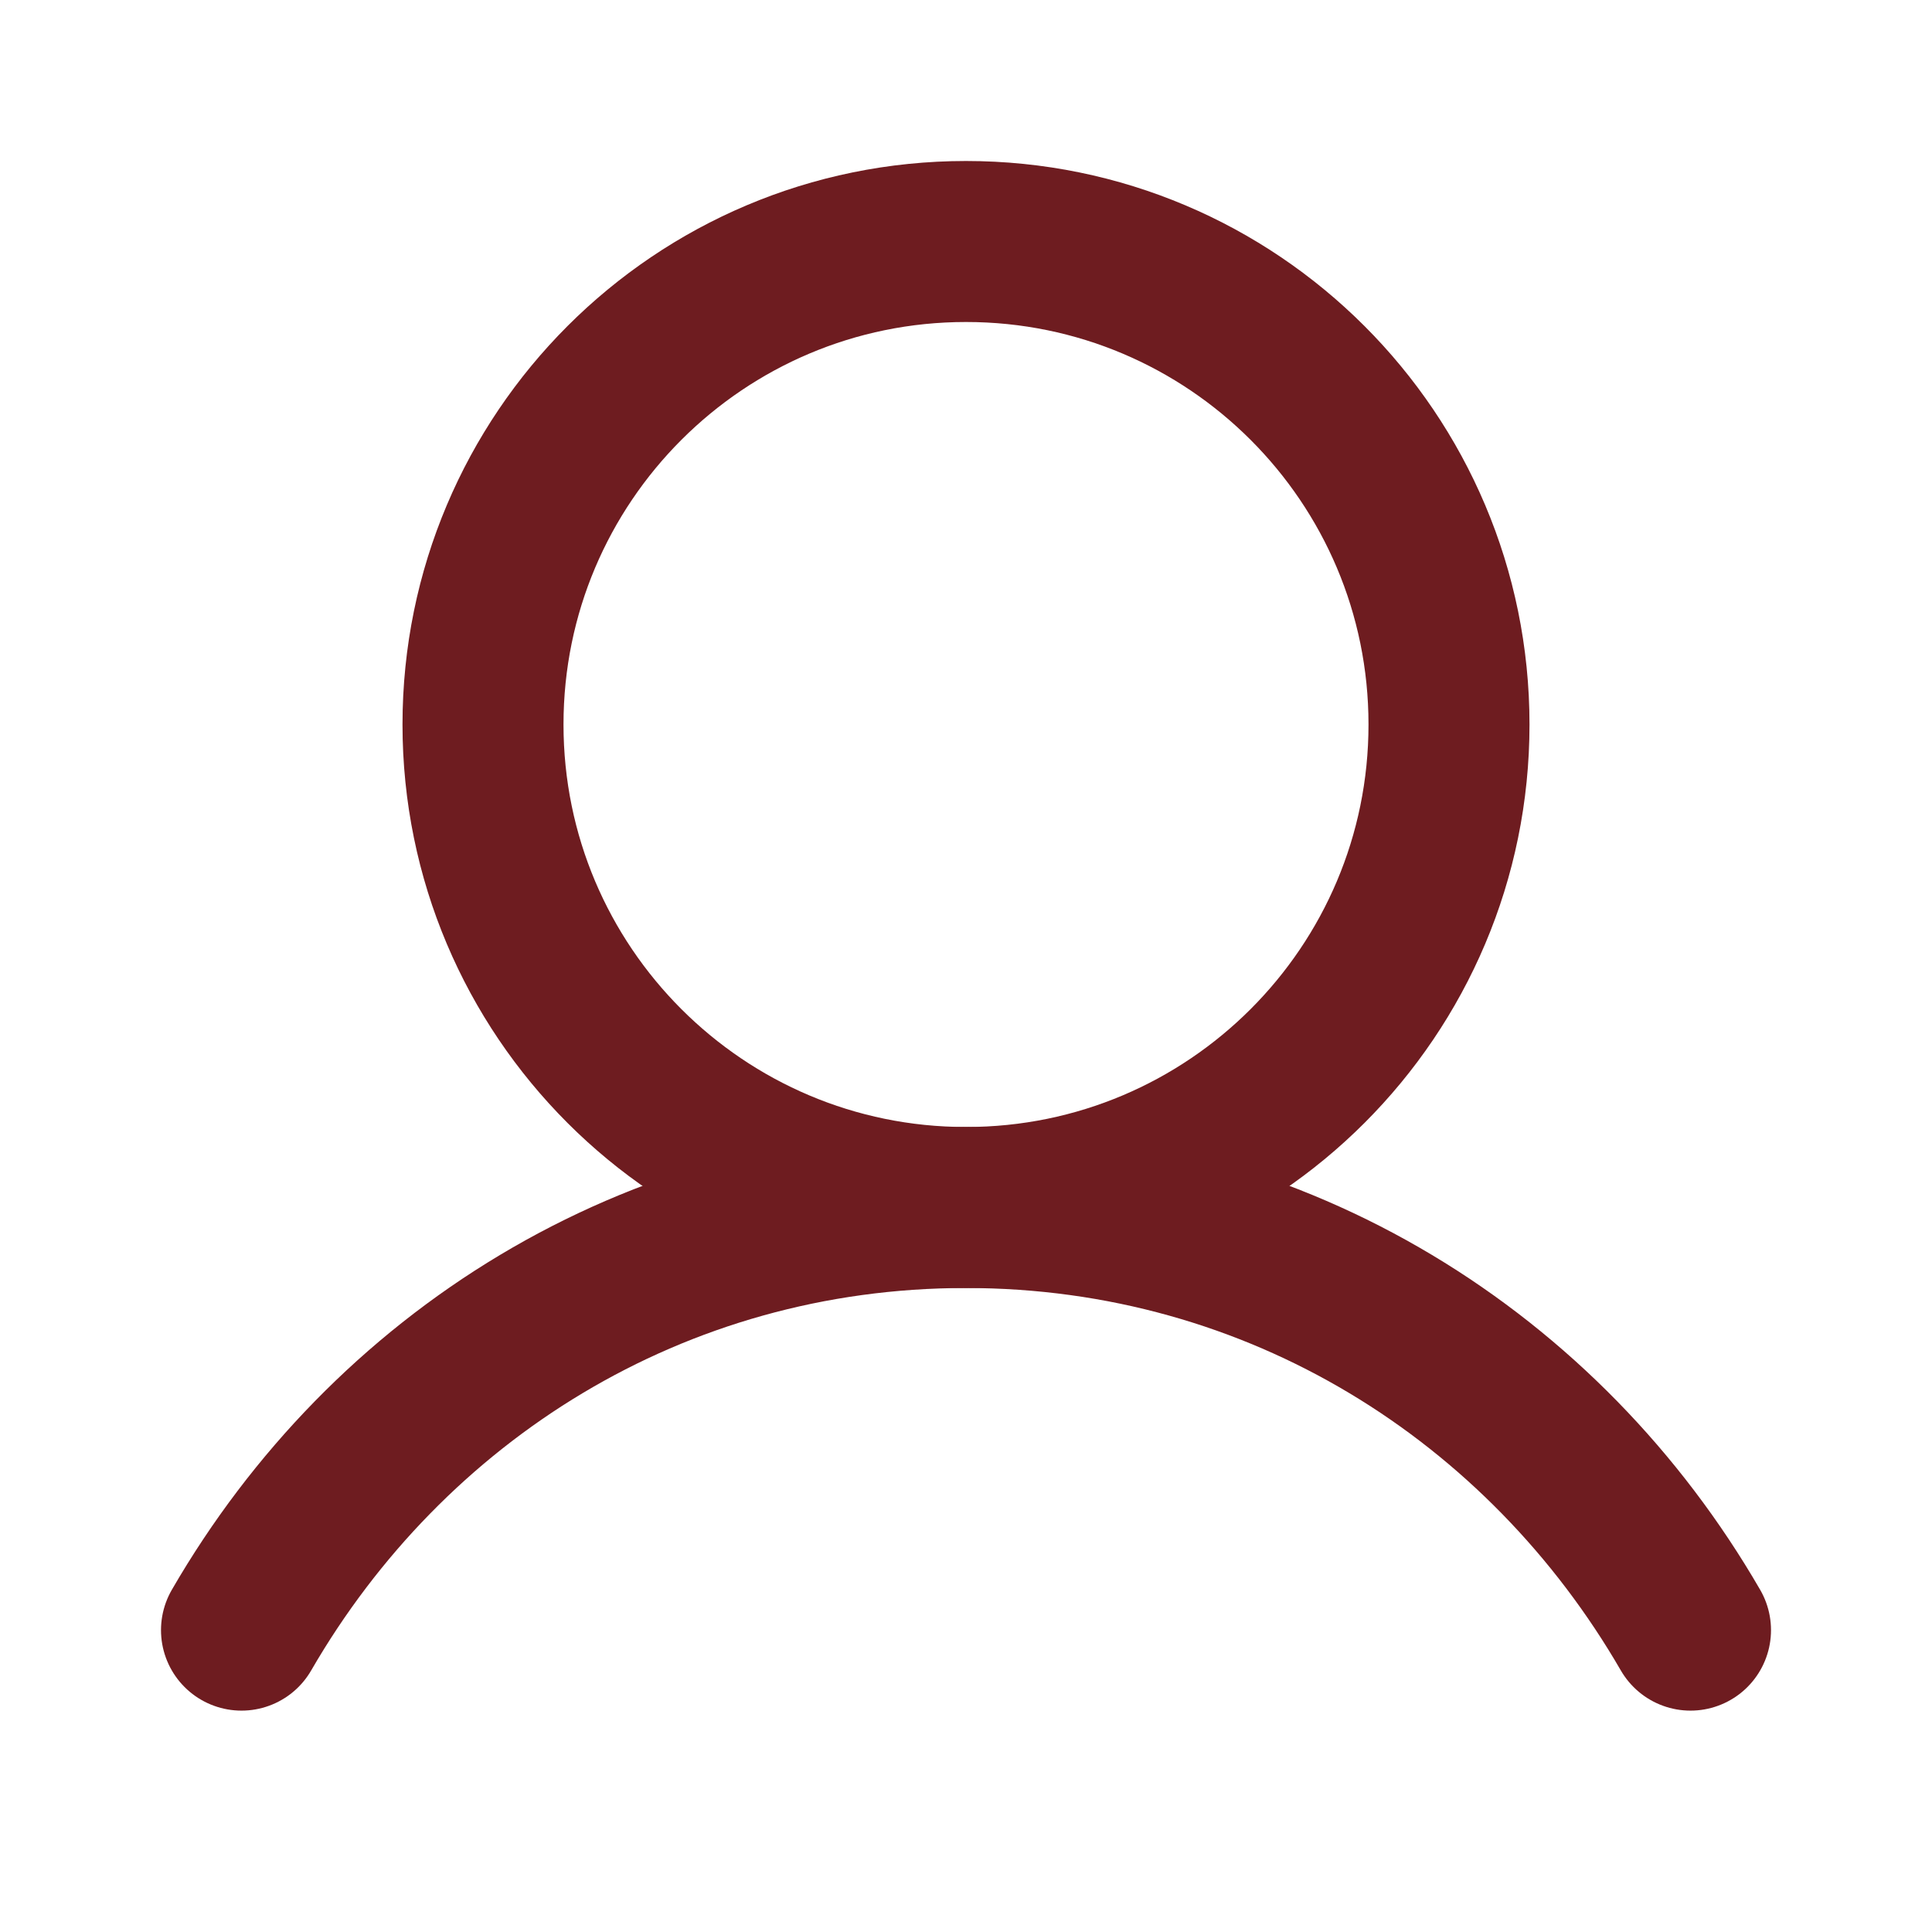 <svg width="24" height="24" viewBox="0 0 24 24" fill="none" xmlns="http://www.w3.org/2000/svg">
<g clip-path="url(#clip0_2018_127)">
<path d="M12 15C15.314 15 18 12.314 18 9C18 5.686 15.314 3 12 3C8.686 3 6 5.686 6 9C6 12.314 8.686 15 12 15Z" stroke="#6E1C20" stroke-width="2" stroke-linecap="round" stroke-linejoin="round"></path>
<path d="M3 20.25C4.816 17.112 8.114 15 12 15C15.886 15 19.184 17.112 21 20.25" stroke="#6E1C20" stroke-width="2" stroke-linecap="round" stroke-linejoin="round"></path>
</g>
<defs>
<clipPath id="clip0_2018_127">
<rect width="24" height="24" fill="white"/>
</clipPath>
</defs>
</svg>
